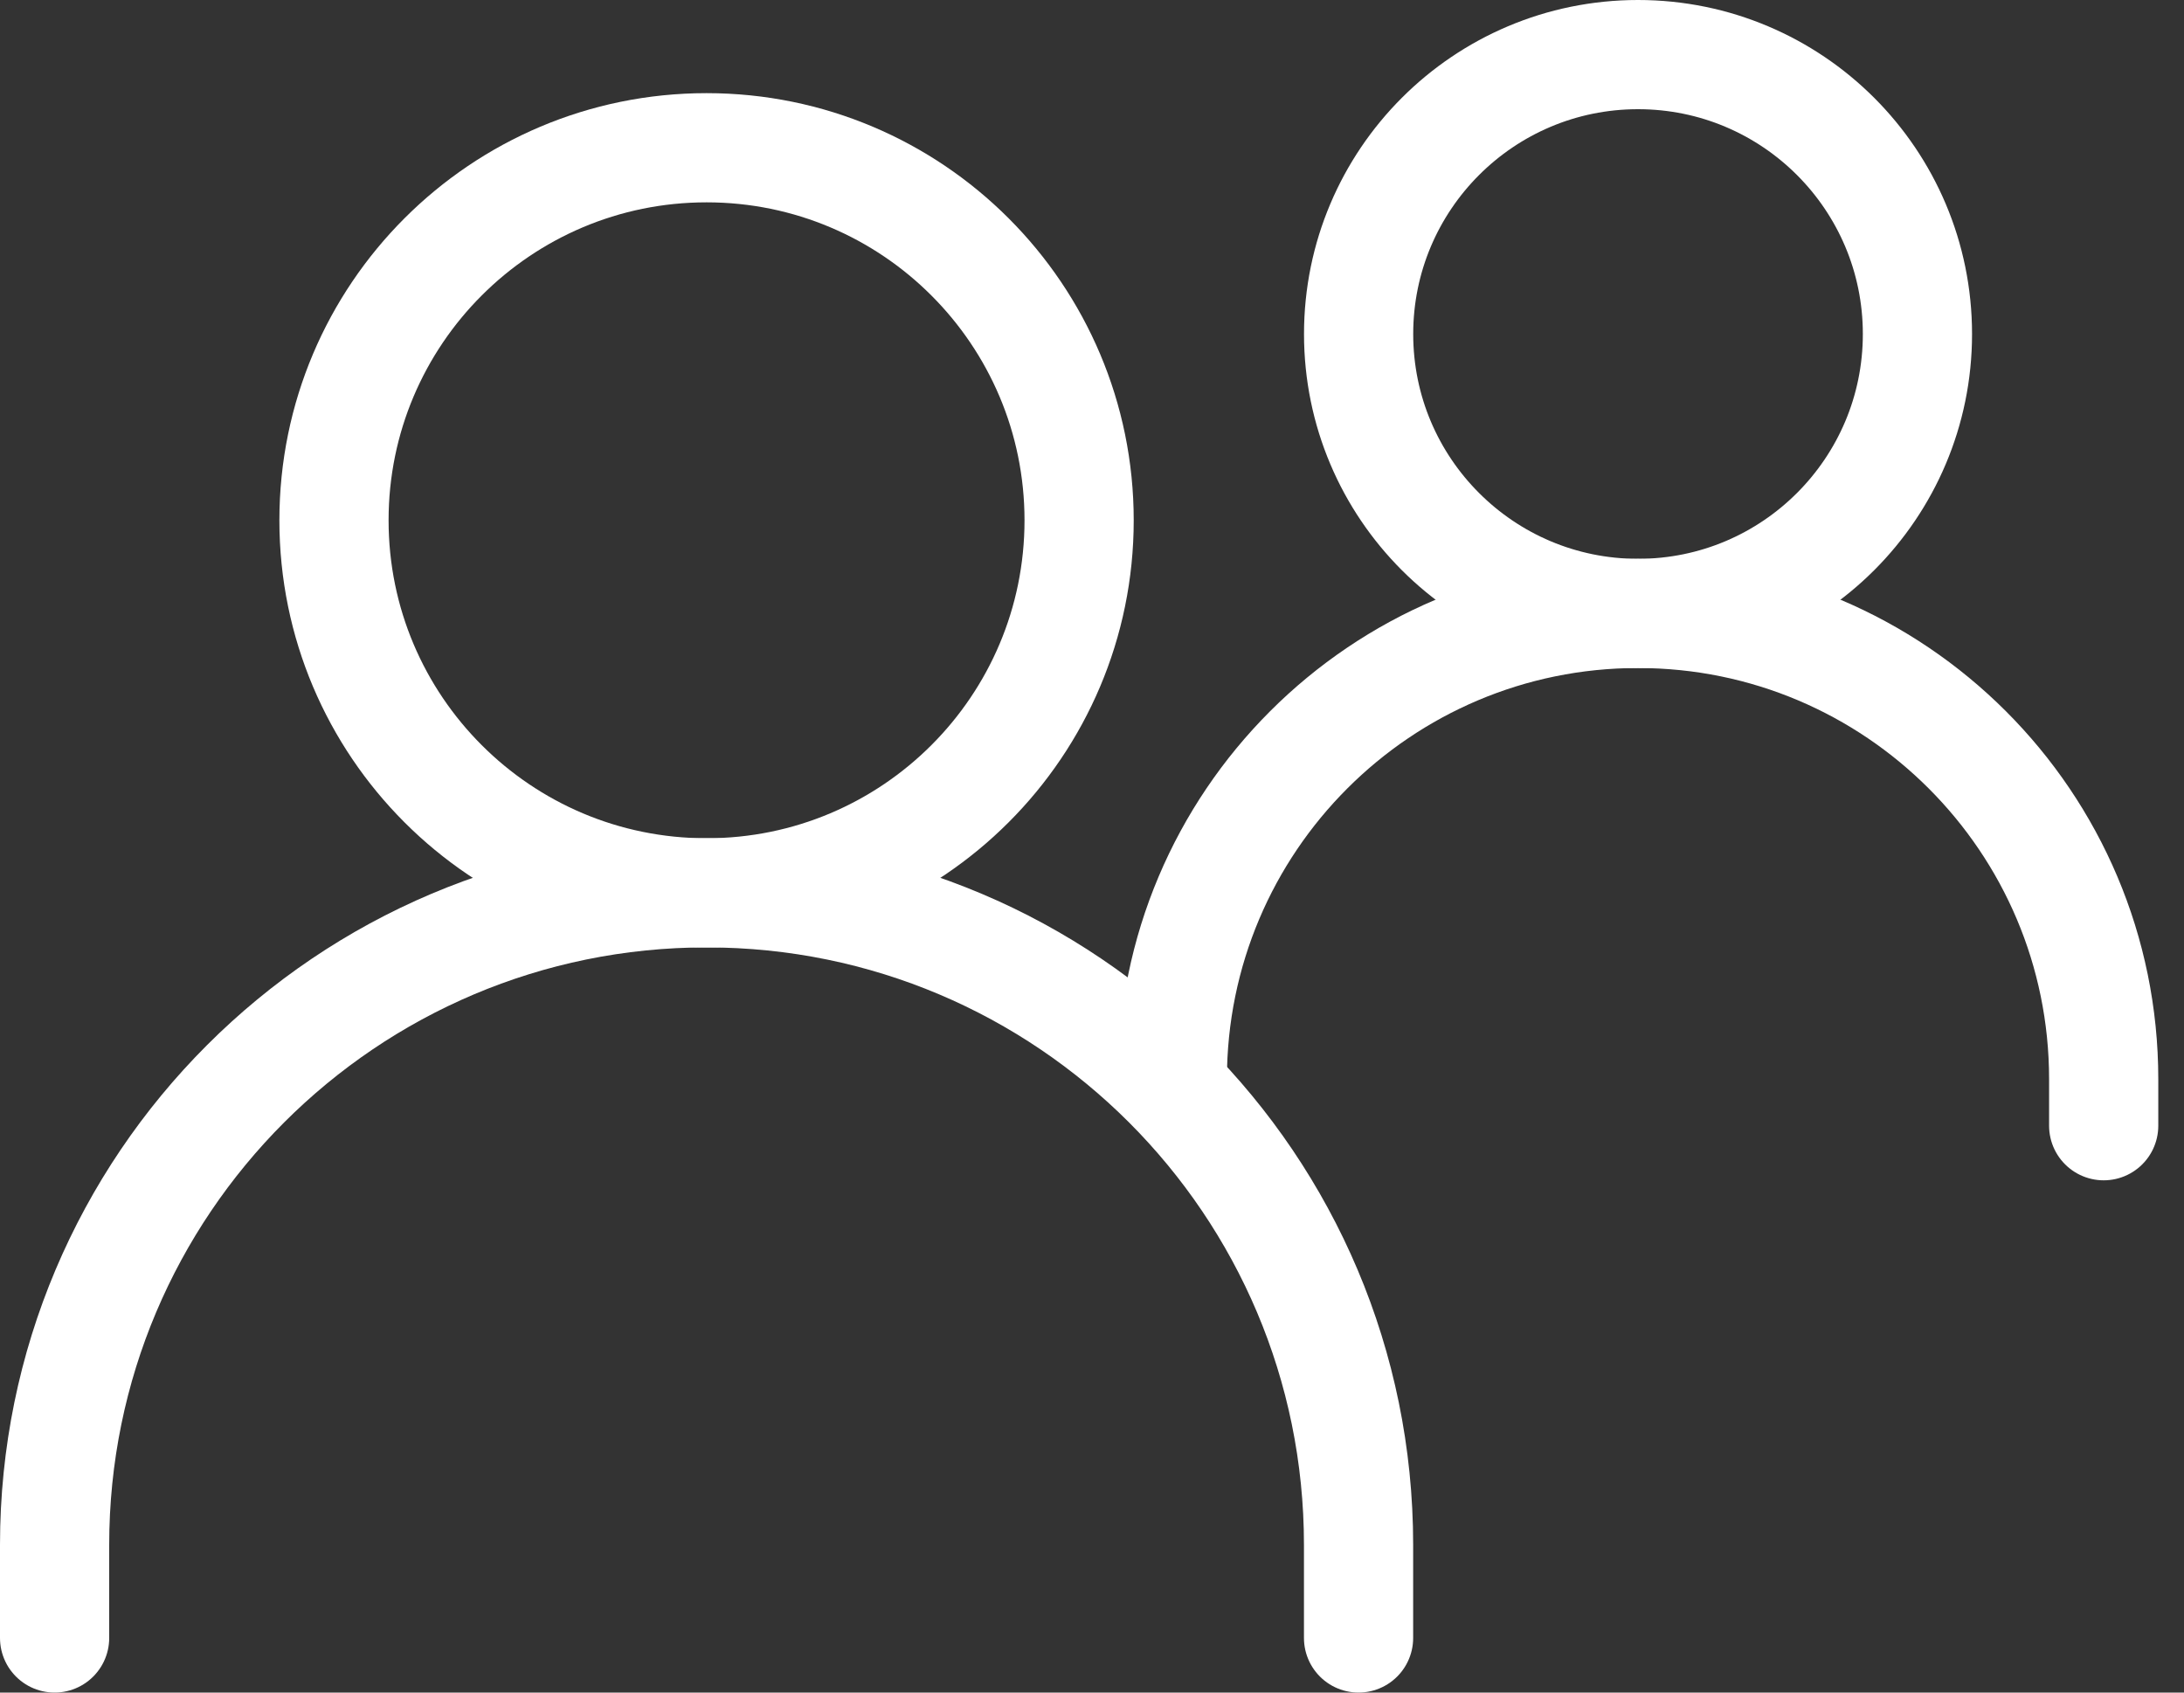 <svg width="40" height="31" viewBox="0 0 40 31" fill="none" xmlns="http://www.w3.org/2000/svg">
<rect x="0" y="0" width="40" height="31" fill="#333333" stroke="none"/>
<path d="M1 30V28.294C1 21.699 6.346 16.352 12.941 16.352C19.536 16.352 24.882 21.699 24.882 28.294V30" stroke="white" stroke-width="2" stroke-linecap="round"/>
<path d="M21.471 19.765C21.471 15.054 25.29 11.235 30 11.235C34.711 11.235 38.529 15.054 38.529 19.765V20.618" stroke="white" stroke-width="2" stroke-linecap="round"/>
<path d="M12.941 16.353C16.709 16.353 19.764 13.298 19.764 9.53C19.764 5.761 16.709 2.706 12.941 2.706C9.172 2.706 6.117 5.761 6.117 9.53C6.117 13.298 9.172 16.353 12.941 16.353Z" stroke="white" stroke-width="2" stroke-linecap="round" stroke-linejoin="round"/>
<path d="M30 11.235C32.827 11.235 35.118 8.944 35.118 6.118C35.118 3.291 32.827 1 30 1C27.174 1 24.883 3.291 24.883 6.118C24.883 8.944 27.174 11.235 30 11.235Z" stroke="white" stroke-width="2" stroke-linecap="round" stroke-linejoin="round"/>
</svg>
